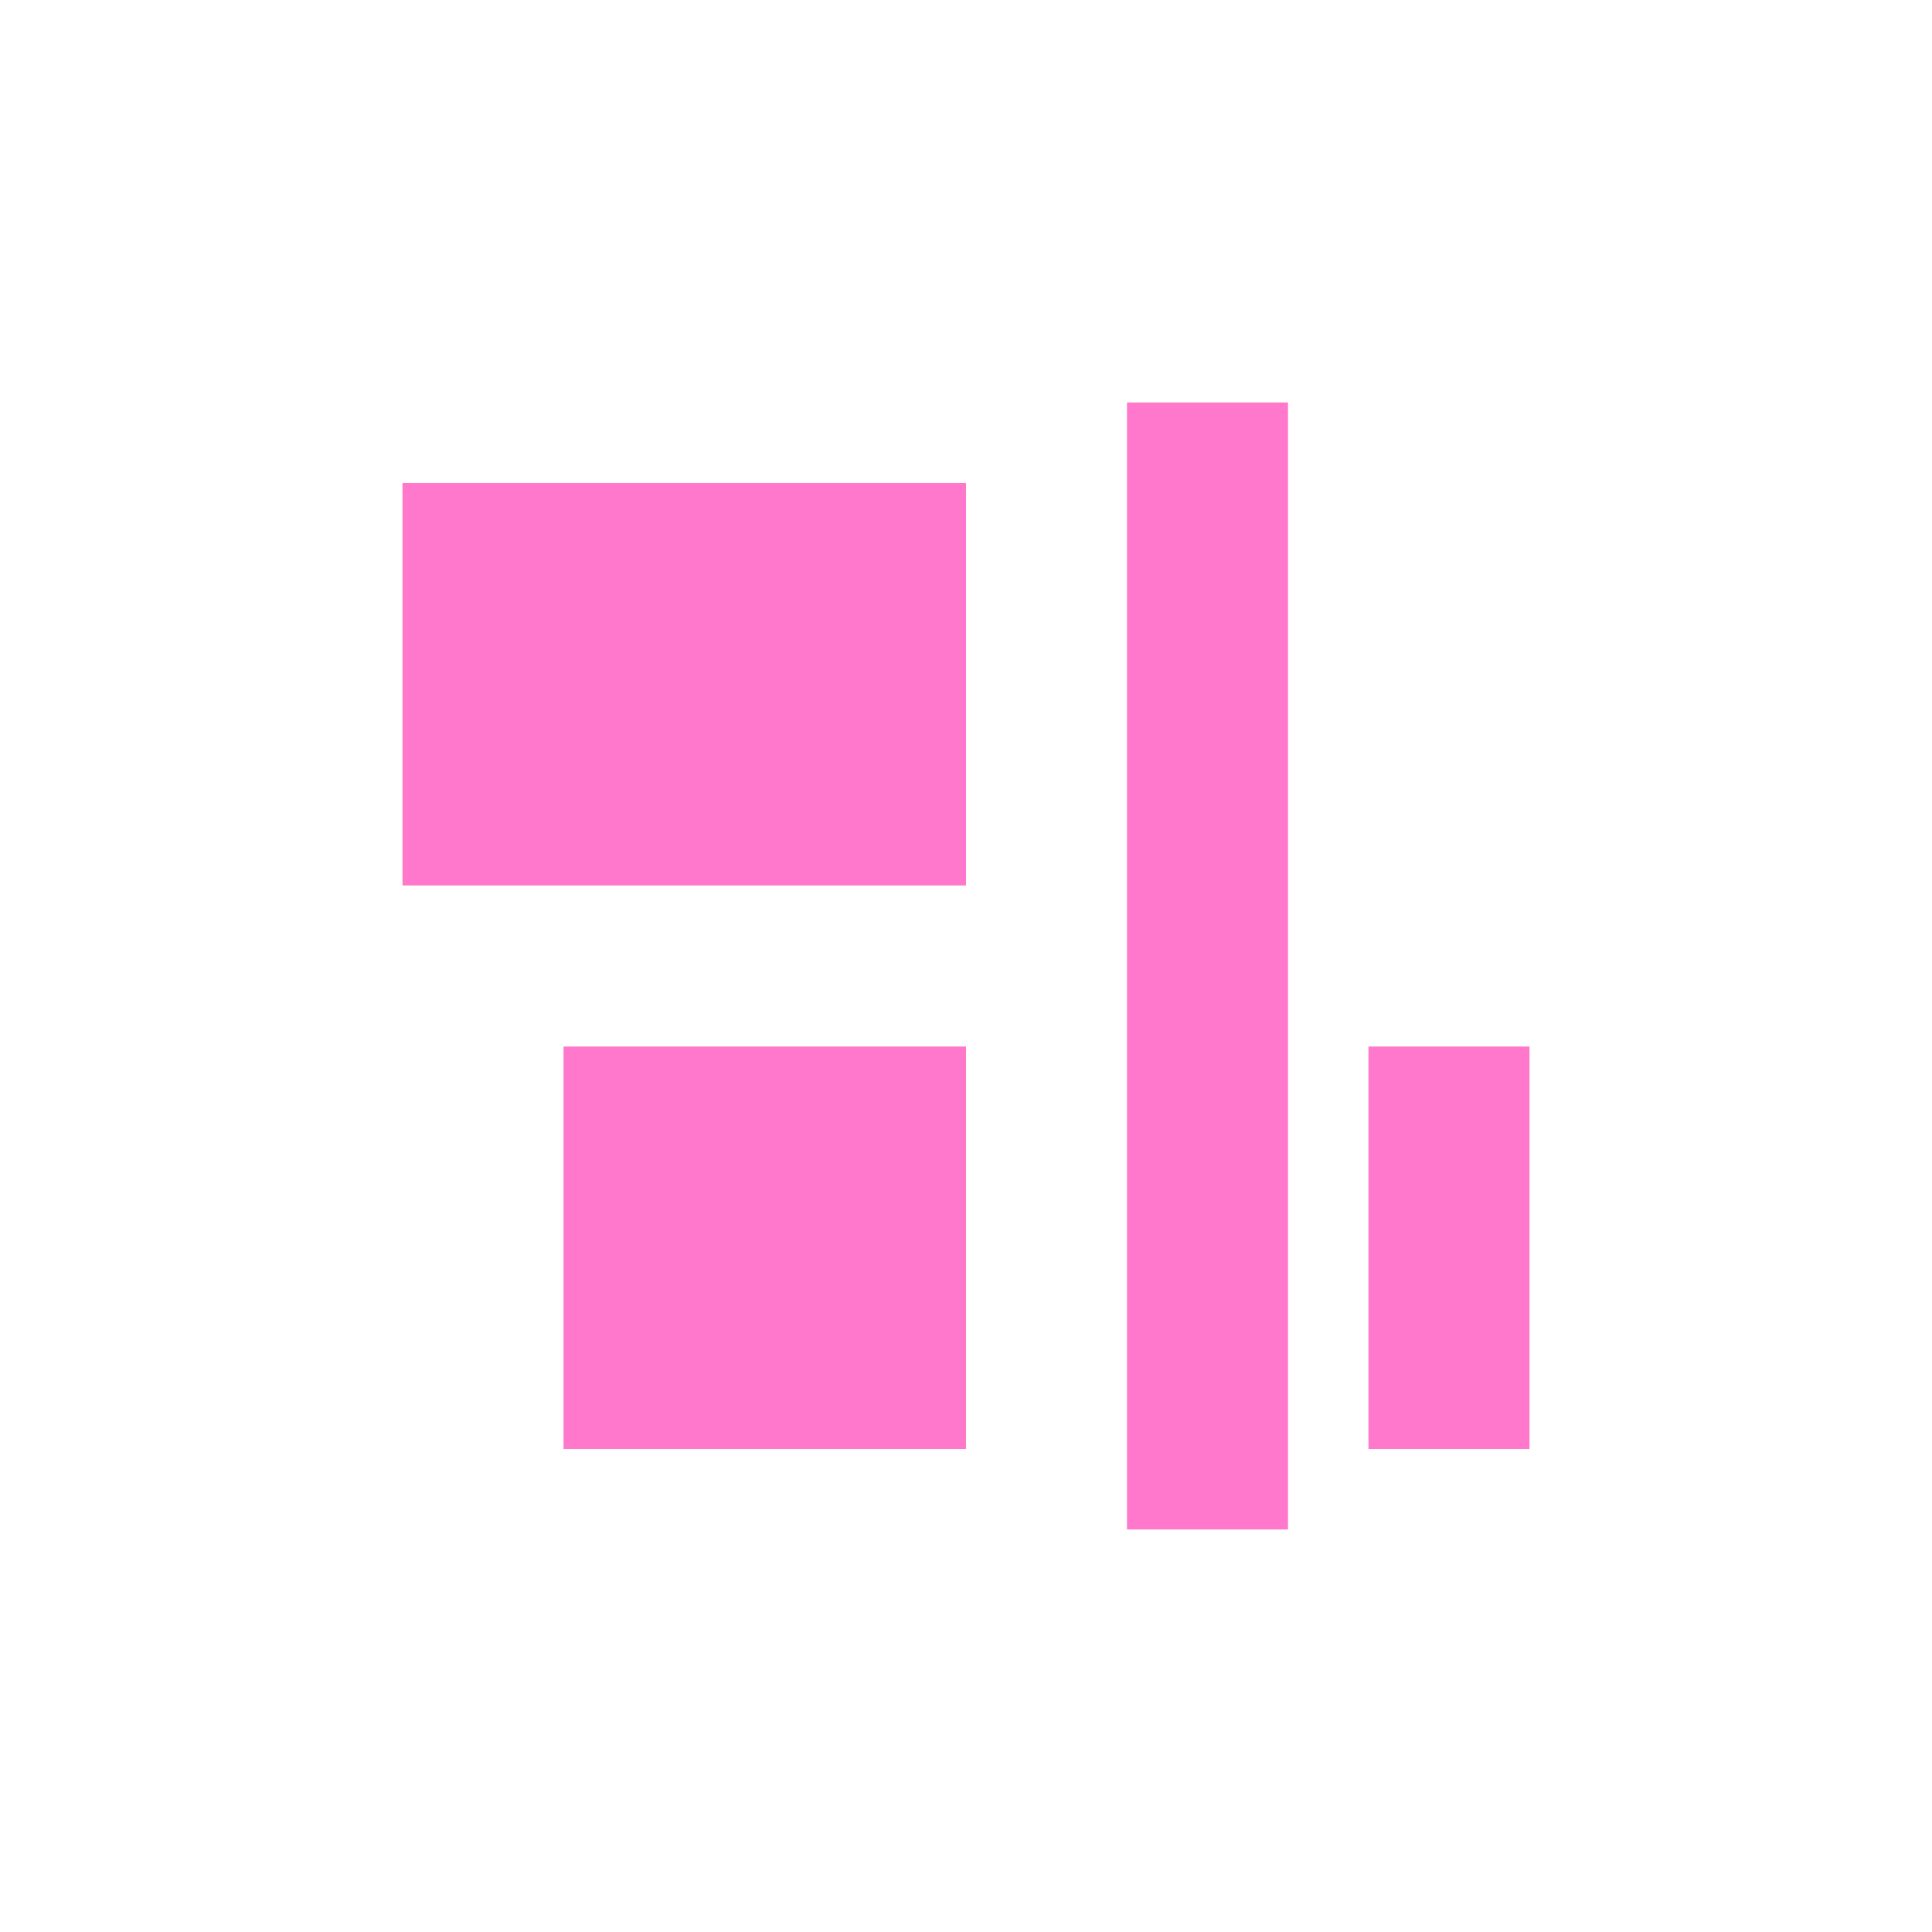 <svg xmlns="http://www.w3.org/2000/svg" width="24" height="24"><defs><style id="current-color-scheme"></style></defs><path d="M14 5v14h2V5h-2zM5 6v5h7V6H5zm2 7v5h5v-5H7zm10 0v5h2v-5h-2z" fill="currentColor" color="#ff78cb"/></svg>
